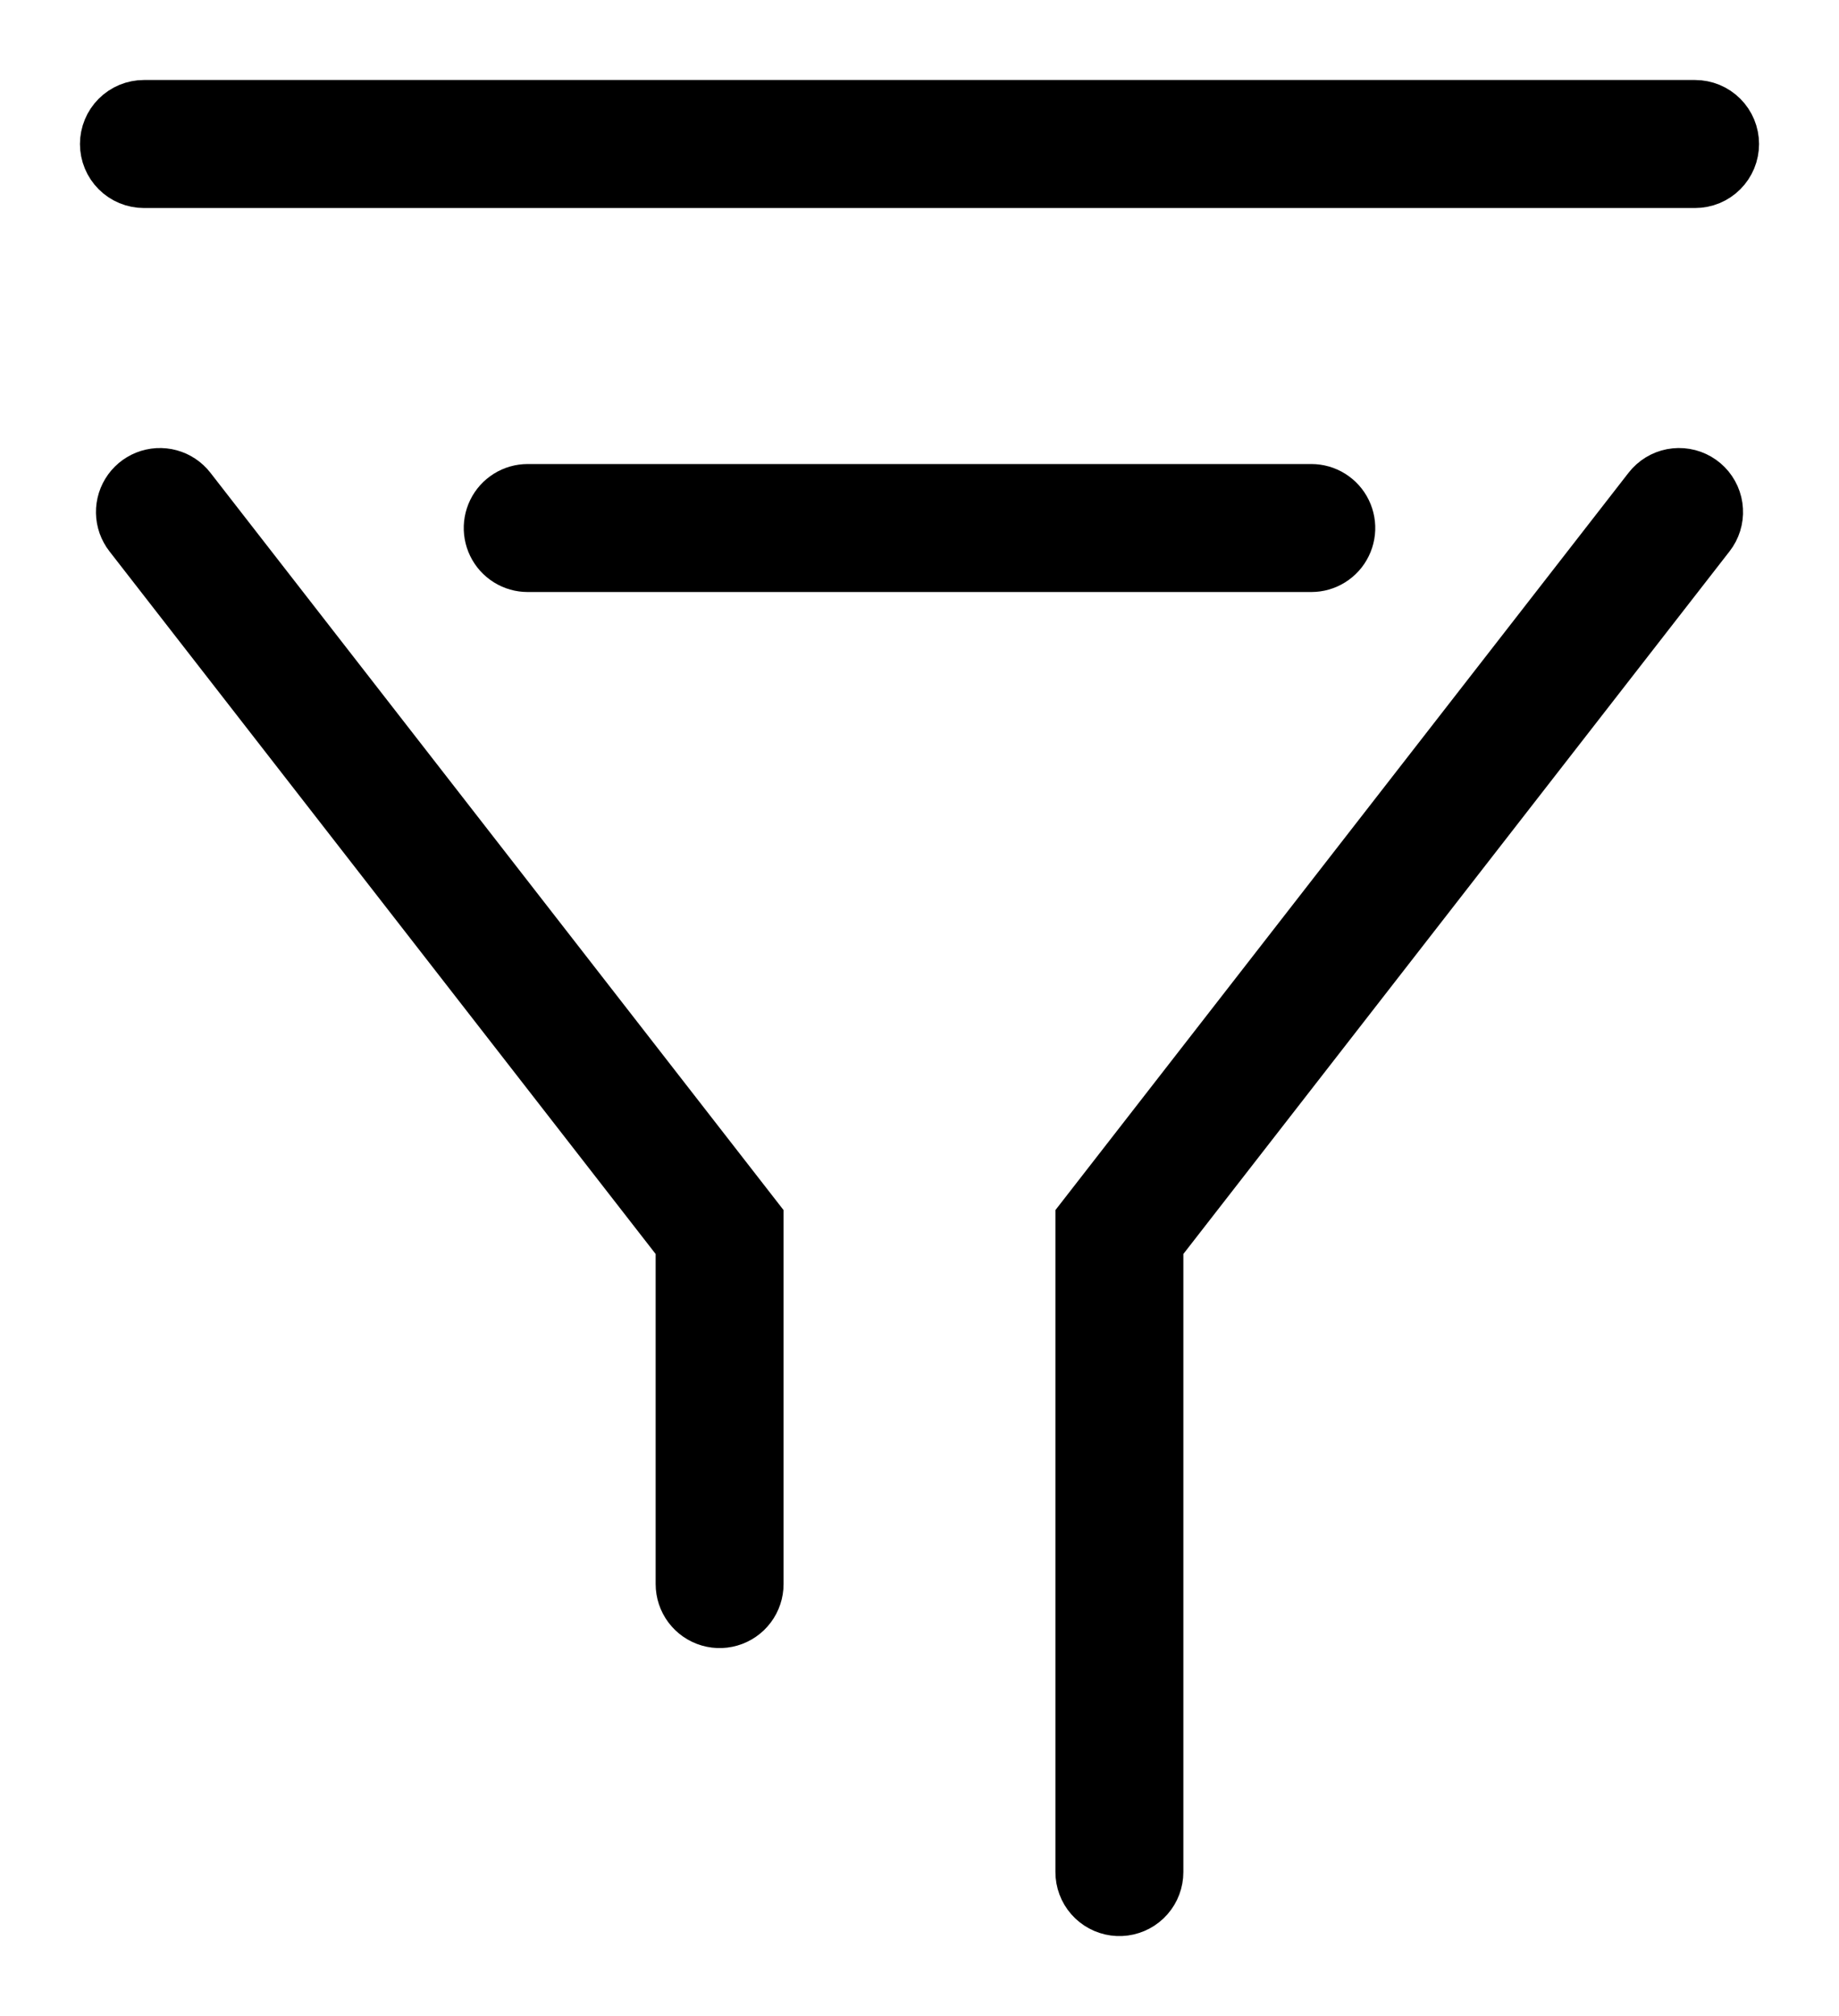 <?xml version="1.0" encoding="UTF-8" standalone="no"?><!DOCTYPE svg PUBLIC "-//W3C//DTD SVG 1.1//EN" "http://www.w3.org/Graphics/SVG/1.1/DTD/svg11.dtd"><svg width="100%" height="100%" viewBox="0 0 115 126" version="1.1" xmlns="http://www.w3.org/2000/svg" xmlns:xlink="http://www.w3.org/1999/xlink" xml:space="preserve" xmlns:serif="http://www.serif.com/" style="fill-rule:evenodd;clip-rule:evenodd;stroke-linejoin:round;stroke-miterlimit:2;"><g id="Filter"><path d="M106.392,5.019l0.388,0.058l0.381,0.095l0.37,0.132l0.355,0.168l0.336,0.202l0.316,0.234l0.29,0.264l0.264,0.29l0.234,0.316l0.202,0.336l0.168,0.355l0.132,0.37l0.095,0.381l0.058,0.388l0.019,0.392l-0.019,0.392l-0.058,0.388l-0.095,0.381l-0.132,0.37l-0.168,0.355l-0.202,0.336l-0.234,0.316l-0.264,0.29l-0.29,0.264l-0.316,0.234l-0.336,0.202l-0.355,0.168l-0.37,0.132l-0.381,0.095l-0.388,0.058l-0.392,0.019l-97,0l-0.392,-0.019l-0.388,-0.058l-0.381,-0.095l-0.37,-0.132l-0.355,-0.168l-0.336,-0.202l-0.316,-0.234l-0.29,-0.264l-0.264,-0.29l-0.234,-0.316l-0.202,-0.336l-0.167,-0.355l-0.133,-0.37l-0.095,-0.381l-0.058,-0.388l-0.019,-0.392l0.019,-0.392l0.058,-0.388l0.095,-0.381l0.133,-0.37l0.167,-0.355l0.202,-0.336l0.234,-0.316l0.264,-0.29l0.29,-0.264l0.316,-0.234l0.336,-0.202l0.355,-0.168l0.37,-0.132l0.381,-0.095l0.388,-0.058l0.392,-0.019l97,0l0.392,0.019Z"/><path d="M82.279,29.01l0.278,0.029l0.275,0.048l0.271,0.068l0.265,0.086l0.259,0.105l0.251,0.122l0.242,0.14l0.231,0.156l0.22,0.172l0.208,0.187l0.194,0.2l0.179,0.214l0.164,0.226l0.148,0.237l0.131,0.247l0.114,0.255l0.095,0.262l0.077,0.268l0.058,0.273l0.039,0.277l0.02,0.278l0,0.28l-0.02,0.278l-0.039,0.277l-0.058,0.273l-0.077,0.268l-0.095,0.262l-0.114,0.255l-0.131,0.247l-0.148,0.237l-0.164,0.226l-0.179,0.214l-0.194,0.2l-0.208,0.187l-0.22,0.172l-0.231,0.156l-0.242,0.14l-0.251,0.122l-0.259,0.105l-0.265,0.086l-0.271,0.068l-0.275,0.048l-0.278,0.029l-0.279,0.01l-49,0l-0.279,-0.01l-0.278,-0.029l-0.275,-0.048l-0.271,-0.068l-0.265,-0.086l-0.259,-0.105l-0.251,-0.122l-0.242,-0.14l-0.231,-0.156l-0.22,-0.172l-0.208,-0.187l-0.194,-0.2l-0.179,-0.214l-0.164,-0.226l-0.148,-0.237l-0.131,-0.247l-0.114,-0.255l-0.095,-0.262l-0.077,-0.268l-0.058,-0.273l-0.039,-0.277l-0.02,-0.278l0,-0.28l0.02,-0.278l0.039,-0.277l0.058,-0.273l0.077,-0.268l0.095,-0.262l0.114,-0.255l0.131,-0.247l0.148,-0.237l0.164,-0.226l0.179,-0.214l0.194,-0.2l0.208,-0.187l0.22,-0.172l0.231,-0.156l0.242,-0.14l0.251,-0.122l0.259,-0.105l0.265,-0.086l0.271,-0.068l0.275,-0.048l0.278,-0.029l0.279,-0.01l49,0l0.279,0.01Z"/><path d="M10.416,28.022l0.319,0.046l0.314,0.072l0.307,0.097l0.299,0.121l0.287,0.145l0.275,0.168l0.261,0.189l0.245,0.21l0.227,0.228l0.207,0.246l35.843,46.084l0,23.372l-0.013,0.322l-0.039,0.32l-0.064,0.315l-0.09,0.31l-0.114,0.301l-0.138,0.291l-0.161,0.279l-0.183,0.265l-0.204,0.249l-0.223,0.233l-0.241,0.213l-0.258,0.194l-0.272,0.172l-0.285,0.15l-0.297,0.126l-0.305,0.102l-0.313,0.077l-0.318,0.052l-0.321,0.026l-0.322,0l-0.321,-0.026l-0.318,-0.052l-0.313,-0.077l-0.305,-0.102l-0.297,-0.126l-0.285,-0.15l-0.272,-0.172l-0.258,-0.194l-0.241,-0.213l-0.223,-0.233l-0.204,-0.249l-0.183,-0.265l-0.161,-0.279l-0.138,-0.291l-0.114,-0.301l-0.09,-0.31l-0.064,-0.315l-0.039,-0.32l-0.013,-0.322l0,-20.628l-34.157,-43.916l-0.188,-0.262l-0.165,-0.277l-0.143,-0.288l-0.12,-0.299l-0.094,-0.308l-0.07,-0.315l-0.044,-0.319l-0.018,-0.322l0.007,-0.322l0.034,-0.32l0.059,-0.317l0.084,-0.31l0.11,-0.304l0.133,-0.293l0.156,-0.281l0.179,-0.269l0.199,-0.252l0.22,-0.236l0.237,-0.218l0.254,-0.198l0.27,-0.176l0.282,-0.155l0.295,-0.131l0.303,-0.107l0.312,-0.082l0.317,-0.057l0.321,-0.032l0.322,-0.005l0.321,0.021Z"/><path d="M105.31,28.012l0.356,0.044l0.351,0.075l0.343,0.107l0.332,0.137l0.318,0.167l0.302,0.194l0.283,0.22l0.262,0.245l0.24,0.267l0.214,0.288l0.188,0.306l0.16,0.321l0.13,0.335l0.1,0.345l0.068,0.352l0.036,0.357l0.005,0.359l-0.028,0.358l-0.06,0.354l-0.091,0.347l-0.122,0.337l-0.152,0.326l-0.18,0.31l-0.208,0.293l-34.157,43.916l0,38.628l-0.016,0.359l-0.048,0.355l-0.08,0.35l-0.111,0.341l-0.141,0.331l-0.17,0.316l-0.198,0.299l-0.224,0.281l-0.248,0.259l-0.27,0.236l-0.29,0.211l-0.309,0.184l-0.323,0.156l-0.336,0.126l-0.346,0.096l-0.353,0.064l-0.358,0.032l-0.358,0l-0.358,-0.032l-0.353,-0.064l-0.346,-0.096l-0.336,-0.126l-0.323,-0.156l-0.309,-0.184l-0.29,-0.211l-0.27,-0.236l-0.248,-0.259l-0.224,-0.281l-0.198,-0.299l-0.17,-0.316l-0.141,-0.331l-0.111,-0.341l-0.08,-0.35l-0.048,-0.355l-0.016,-0.359l0,-41.372l35.843,-46.084l0.232,-0.273l0.257,-0.251l0.278,-0.227l0.297,-0.202l0.314,-0.174l0.328,-0.145l0.34,-0.115l0.349,-0.084l0.355,-0.052l0.358,-0.021l0.359,0.012Z"/></g></svg>